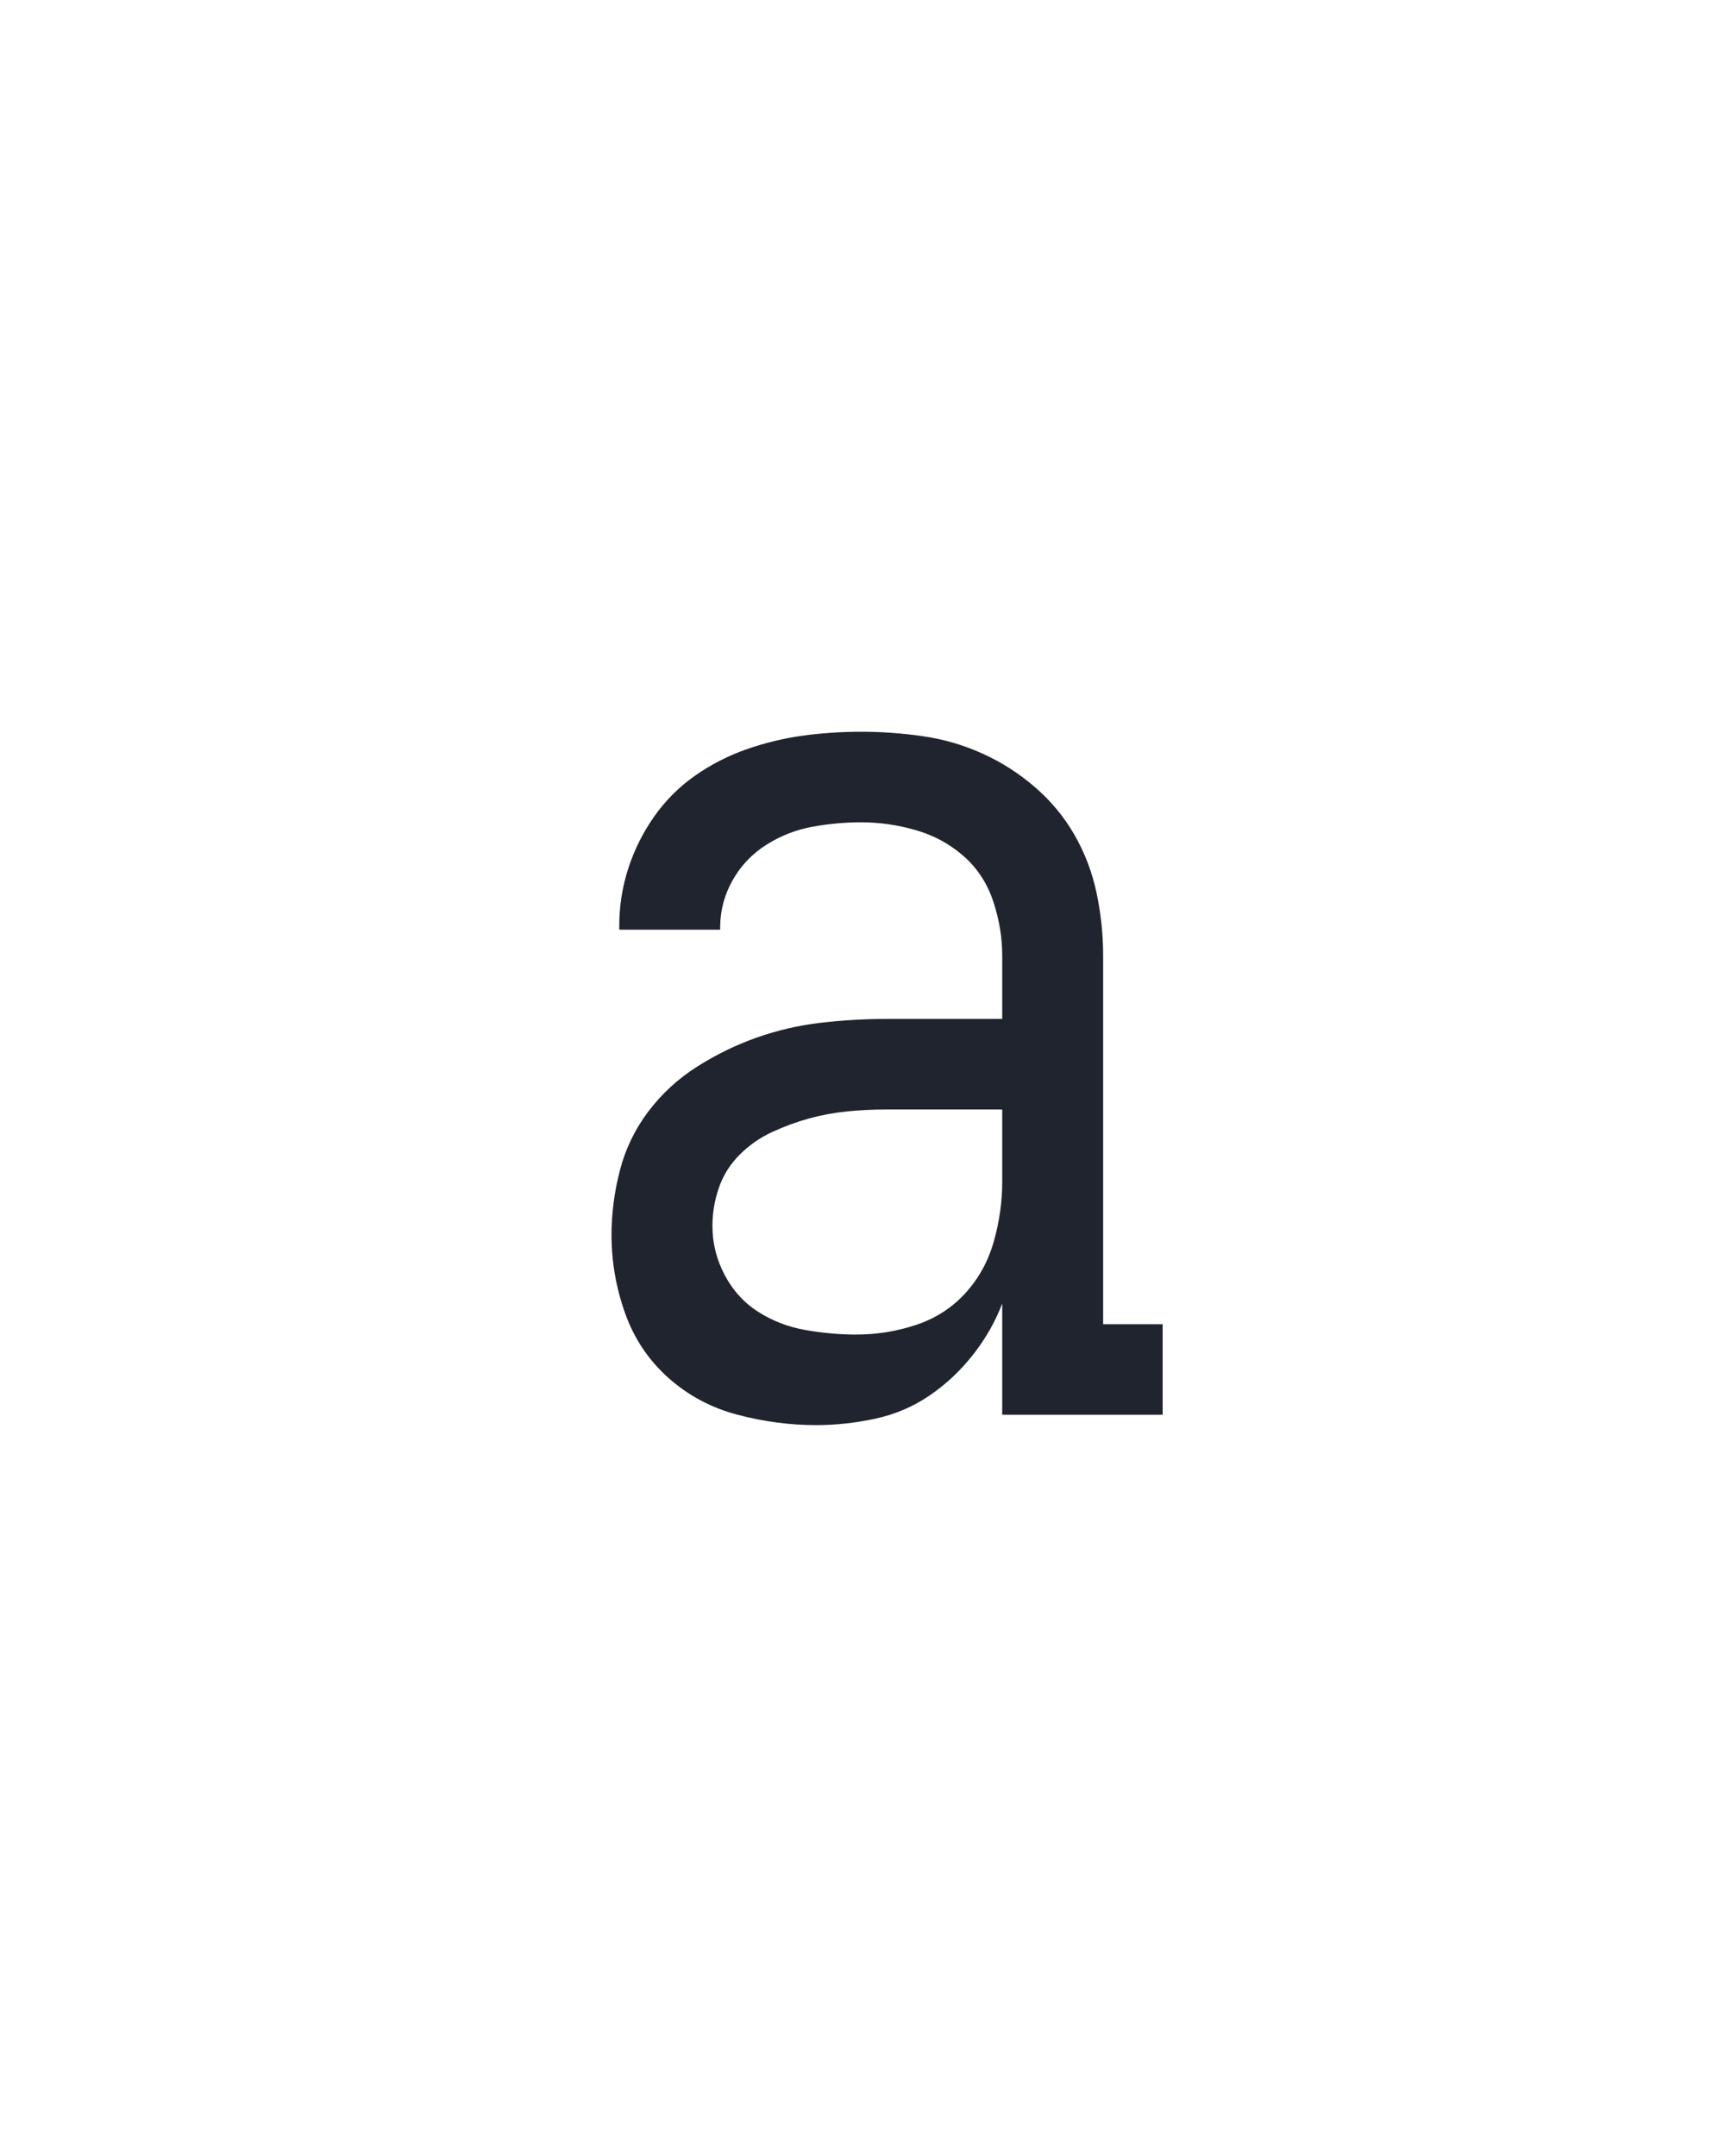 <?xml version="1.0" encoding="UTF-8" standalone="no"?>
<svg height="160" viewBox="0 0 128 160" width="128" xmlns="http://www.w3.org/2000/svg">
<defs>
<path d="M 214 8 Q 184 8 153.5 0 Q 123 -8 100 -28.5 Q 77 -49 66.5 -78.5 Q 56 -108 56 -139 Q 56 -164 62.5 -189 Q 69 -214 84.5 -234.5 Q 100 -255 122 -269 Q 144 -283 168 -291.5 Q 192 -300 217.5 -303 Q 243 -306 269 -306 L 358 -306 L 358 -355 Q 358 -376 351 -397 Q 344 -418 328 -432 Q 312 -446 291 -452 Q 270 -458 249 -458 Q 230 -458 211 -454.5 Q 192 -451 175.5 -440.5 Q 159 -430 149.5 -413 Q 140 -396 140 -377 L 140 -375 L 62 -375 L 62 -378 Q 62 -401 69 -422.5 Q 76 -444 89 -462.5 Q 102 -481 120.5 -494 Q 139 -507 160.5 -514.5 Q 182 -522 204 -525 Q 226 -528 249 -528 Q 273 -528 297 -524.5 Q 321 -521 343 -511 Q 365 -501 383.5 -485 Q 402 -469 414 -448 Q 426 -427 431 -403 Q 436 -379 436 -355 L 436 -70 L 482 -70 L 482 0 L 358 0 L 358 -86 Q 350 -65 335.5 -46.5 Q 321 -28 302 -15 Q 283 -2 260 3 Q 237 8 214 8 Z M 245 -62 Q 269 -62 291.5 -69.5 Q 314 -77 329.5 -94 Q 345 -111 351.5 -134 Q 358 -157 358 -180 L 358 -236 L 269 -236 Q 253 -236 238 -234.5 Q 223 -233 208.5 -229 Q 194 -225 180 -218.5 Q 166 -212 155 -201 Q 144 -190 139 -175.5 Q 134 -161 134 -146 Q 134 -126 143.5 -108 Q 153 -90 169.5 -79.5 Q 186 -69 206 -65.5 Q 226 -62 245 -62 Z " id="path1"/>
</defs>
<g>
<g data-source-text="a" fill="#20242e" transform="translate(40 104.992) rotate(0) scale(0.096)">
<use href="#path1" transform="translate(0 0)"/>
</g>
</g>
</svg>